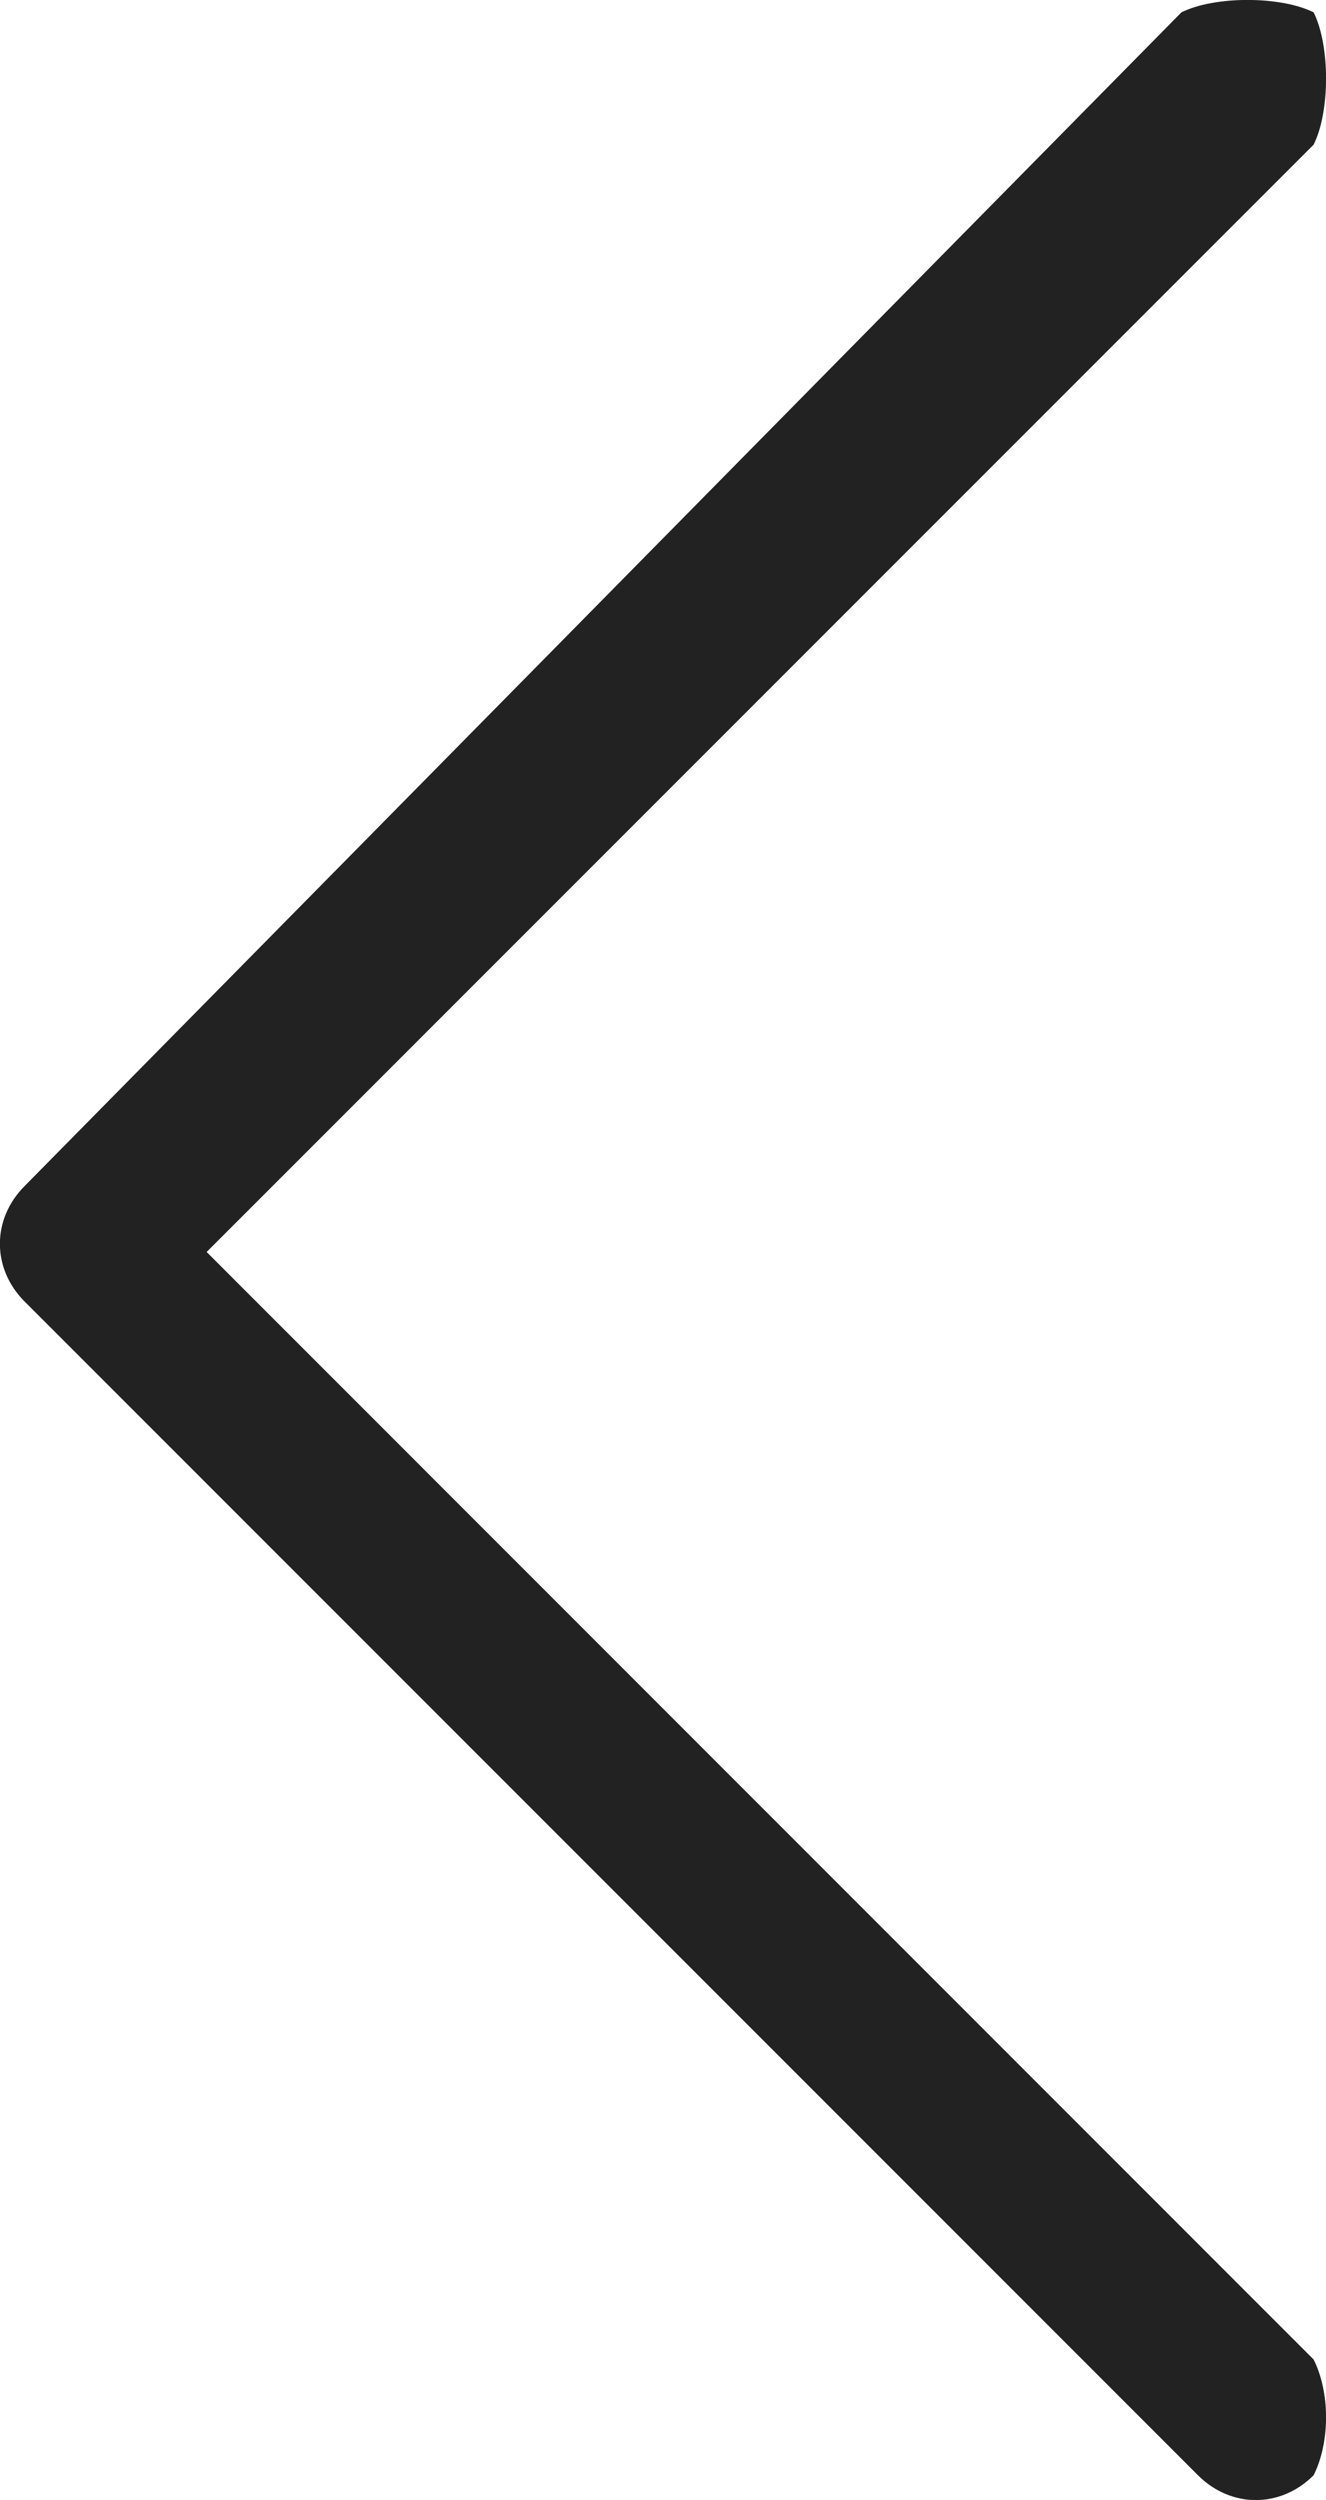 <?xml version="1.0" encoding="utf-8"?>
<!-- Generator: Adobe Illustrator 18.1.1, SVG Export Plug-In . SVG Version: 6.00 Build 0)  -->
<svg version="1.1" id="Layer_1" xmlns="http://www.w3.org/2000/svg" xmlns:xlink="http://www.w3.org/1999/xlink" x="0px" y="0px"
	 viewBox="103.6 2 632.7 1192.5" enable-background="new 103.6 2 632.7 1192.5" xml:space="preserve">
<path fill="#222222" d="M115.4,567.7c-15.8,15.8-15.8,39.4,0,55.2l559.8,559.8c15.8,15.8,39.4,15.8,55.2,0c7.9-15.8,7.9-39.4,0-55.2
	L202.2,599.2L730.4,71c7.9-15.8,7.9-47.3,0-63.1c-15.8-7.9-47.3-7.9-63.1,0L115.4,567.7"/>
</svg>
